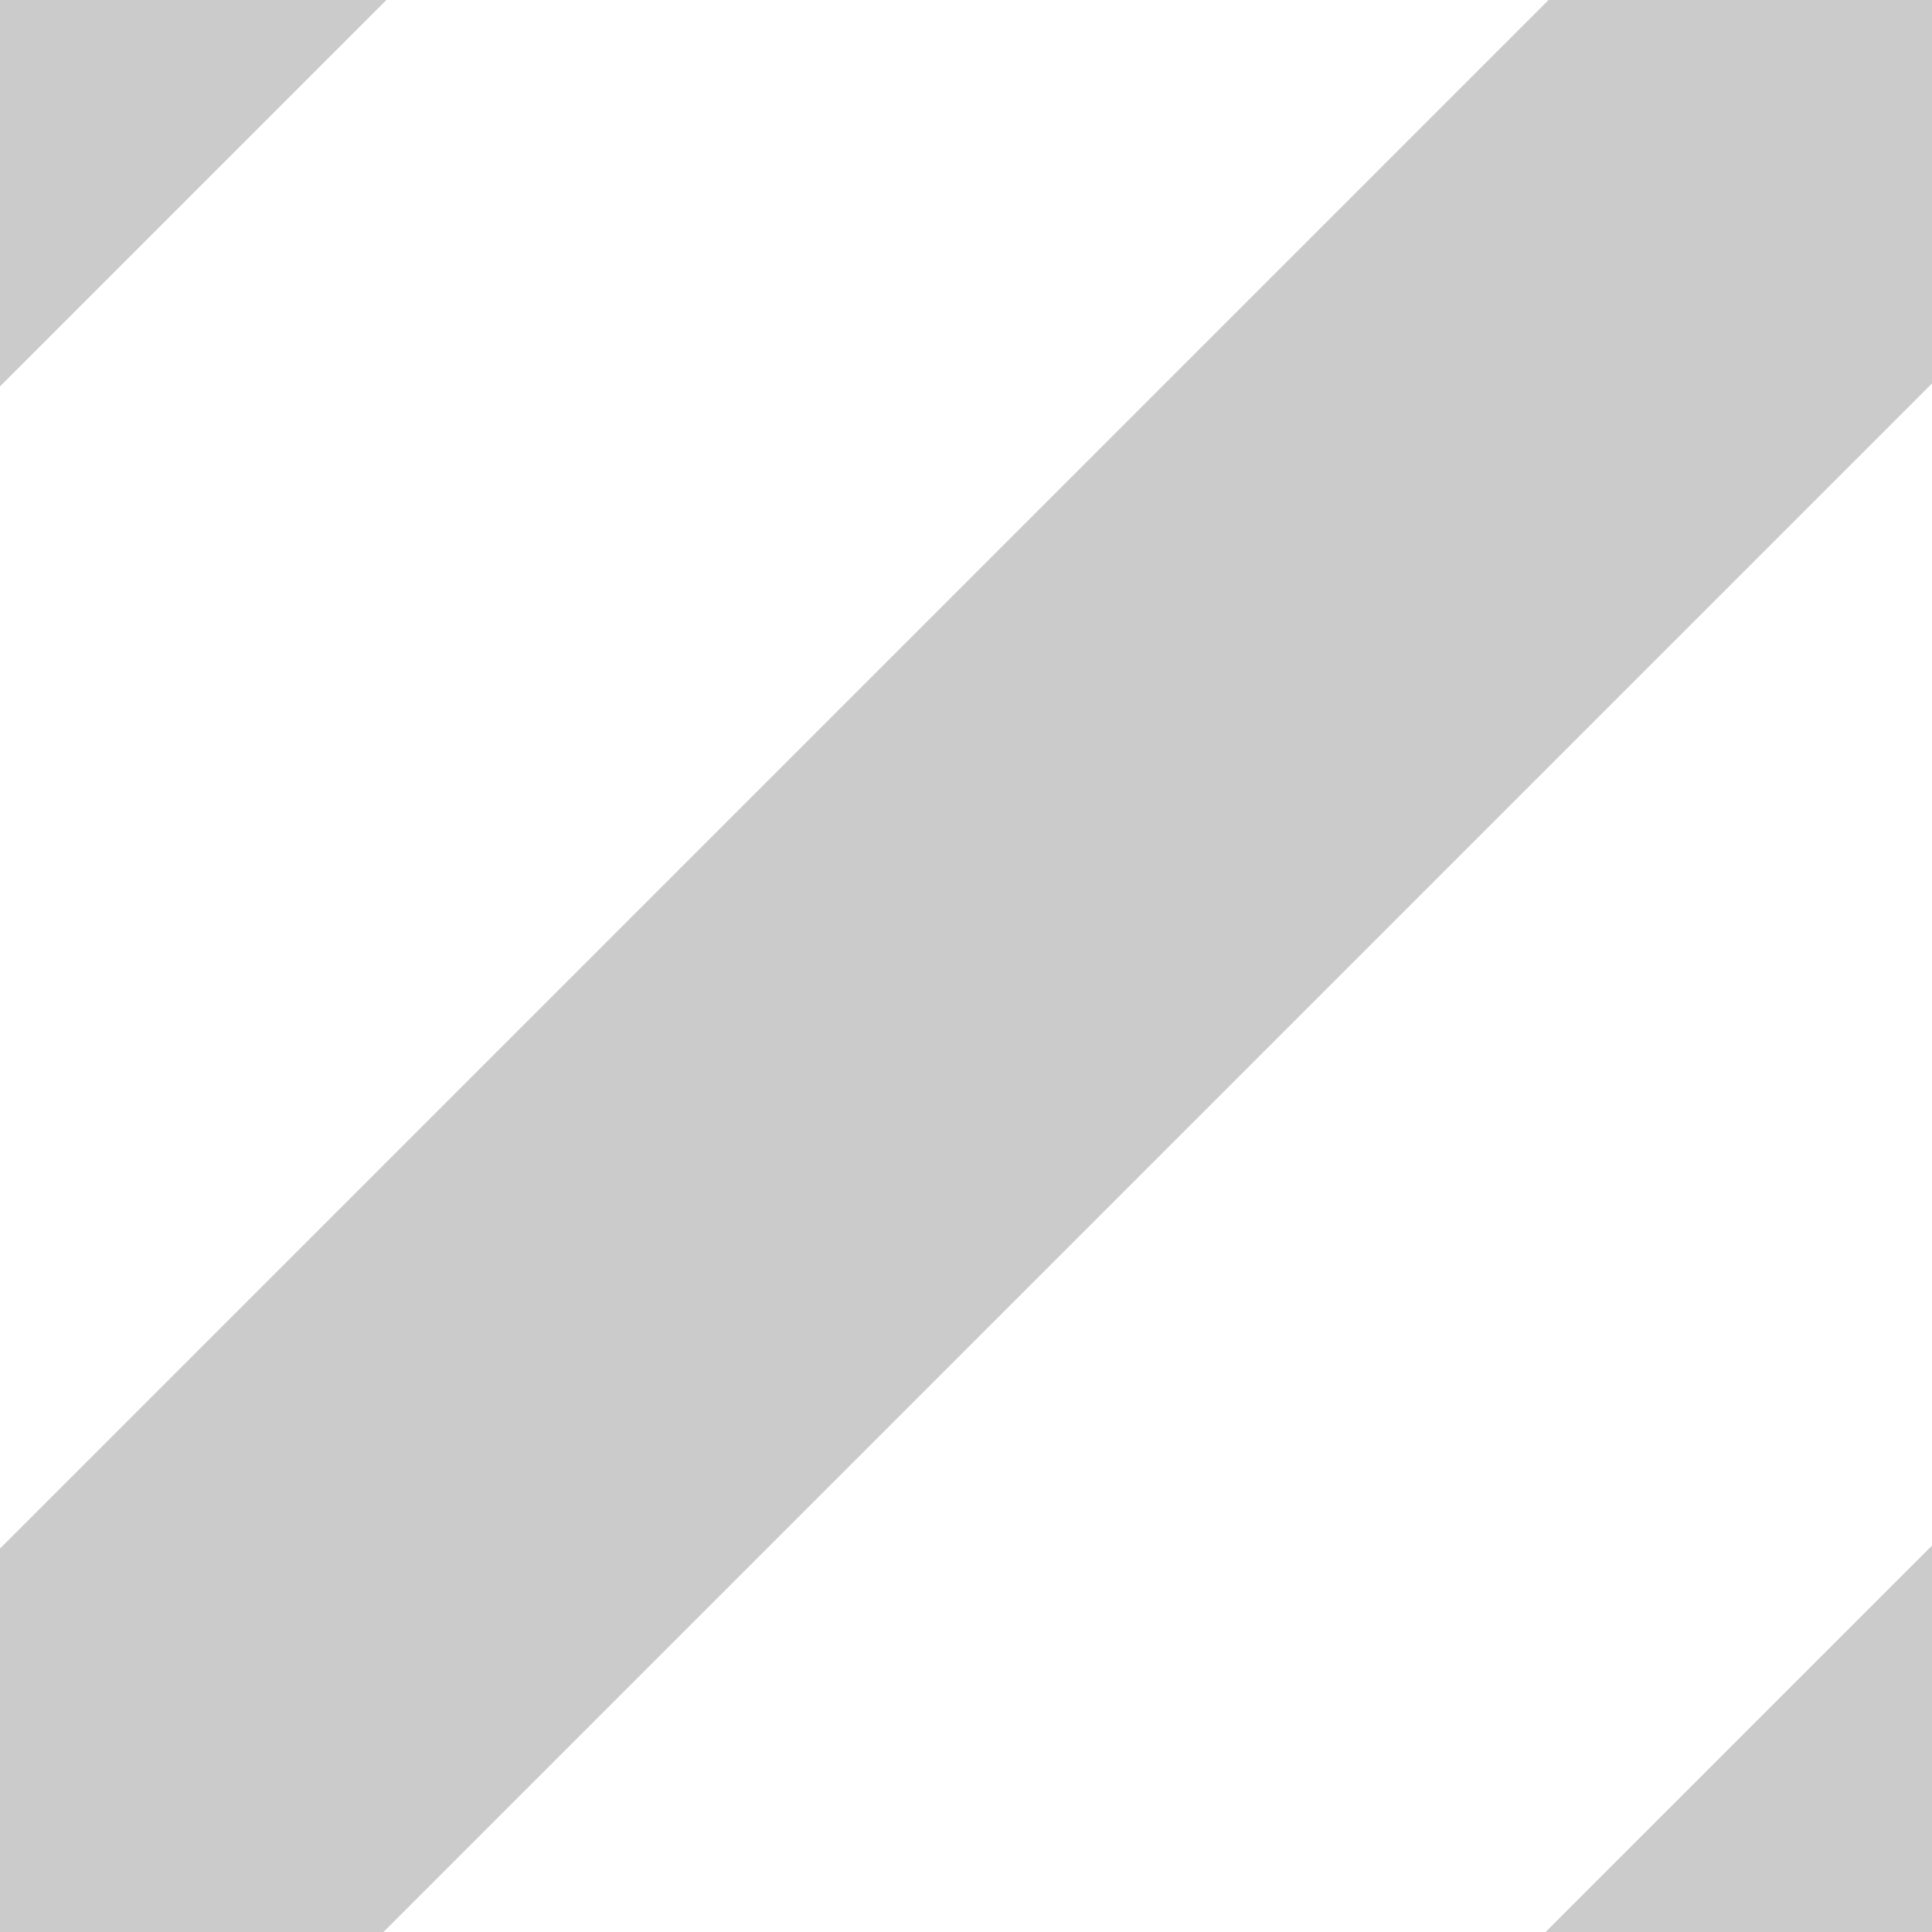 <?xml version="1.0" encoding="UTF-8" standalone="no"?><!DOCTYPE svg PUBLIC "-//W3C//DTD SVG 1.1//EN" "http://www.w3.org/Graphics/SVG/1.1/DTD/svg11.dtd"><svg width="100%" height="100%" viewBox="0 0 15 15" version="1.1" xmlns="http://www.w3.org/2000/svg" xmlns:xlink="http://www.w3.org/1999/xlink" xml:space="preserve" xmlns:serif="http://www.serif.com/" style="fill-rule:evenodd;clip-rule:evenodd;stroke-linejoin:round;stroke-miterlimit:2;"><path d="M0,12.023l12.023,-12.023l2.977,0l0,2.977l-12.023,12.023l-2.977,0l0,-2.977Zm15,-0.023l0,3l-3,0l3,-3Zm-12,-12l-3,3l0,-3l3,0Z" style="fill:#cbcbcb;"/></svg>